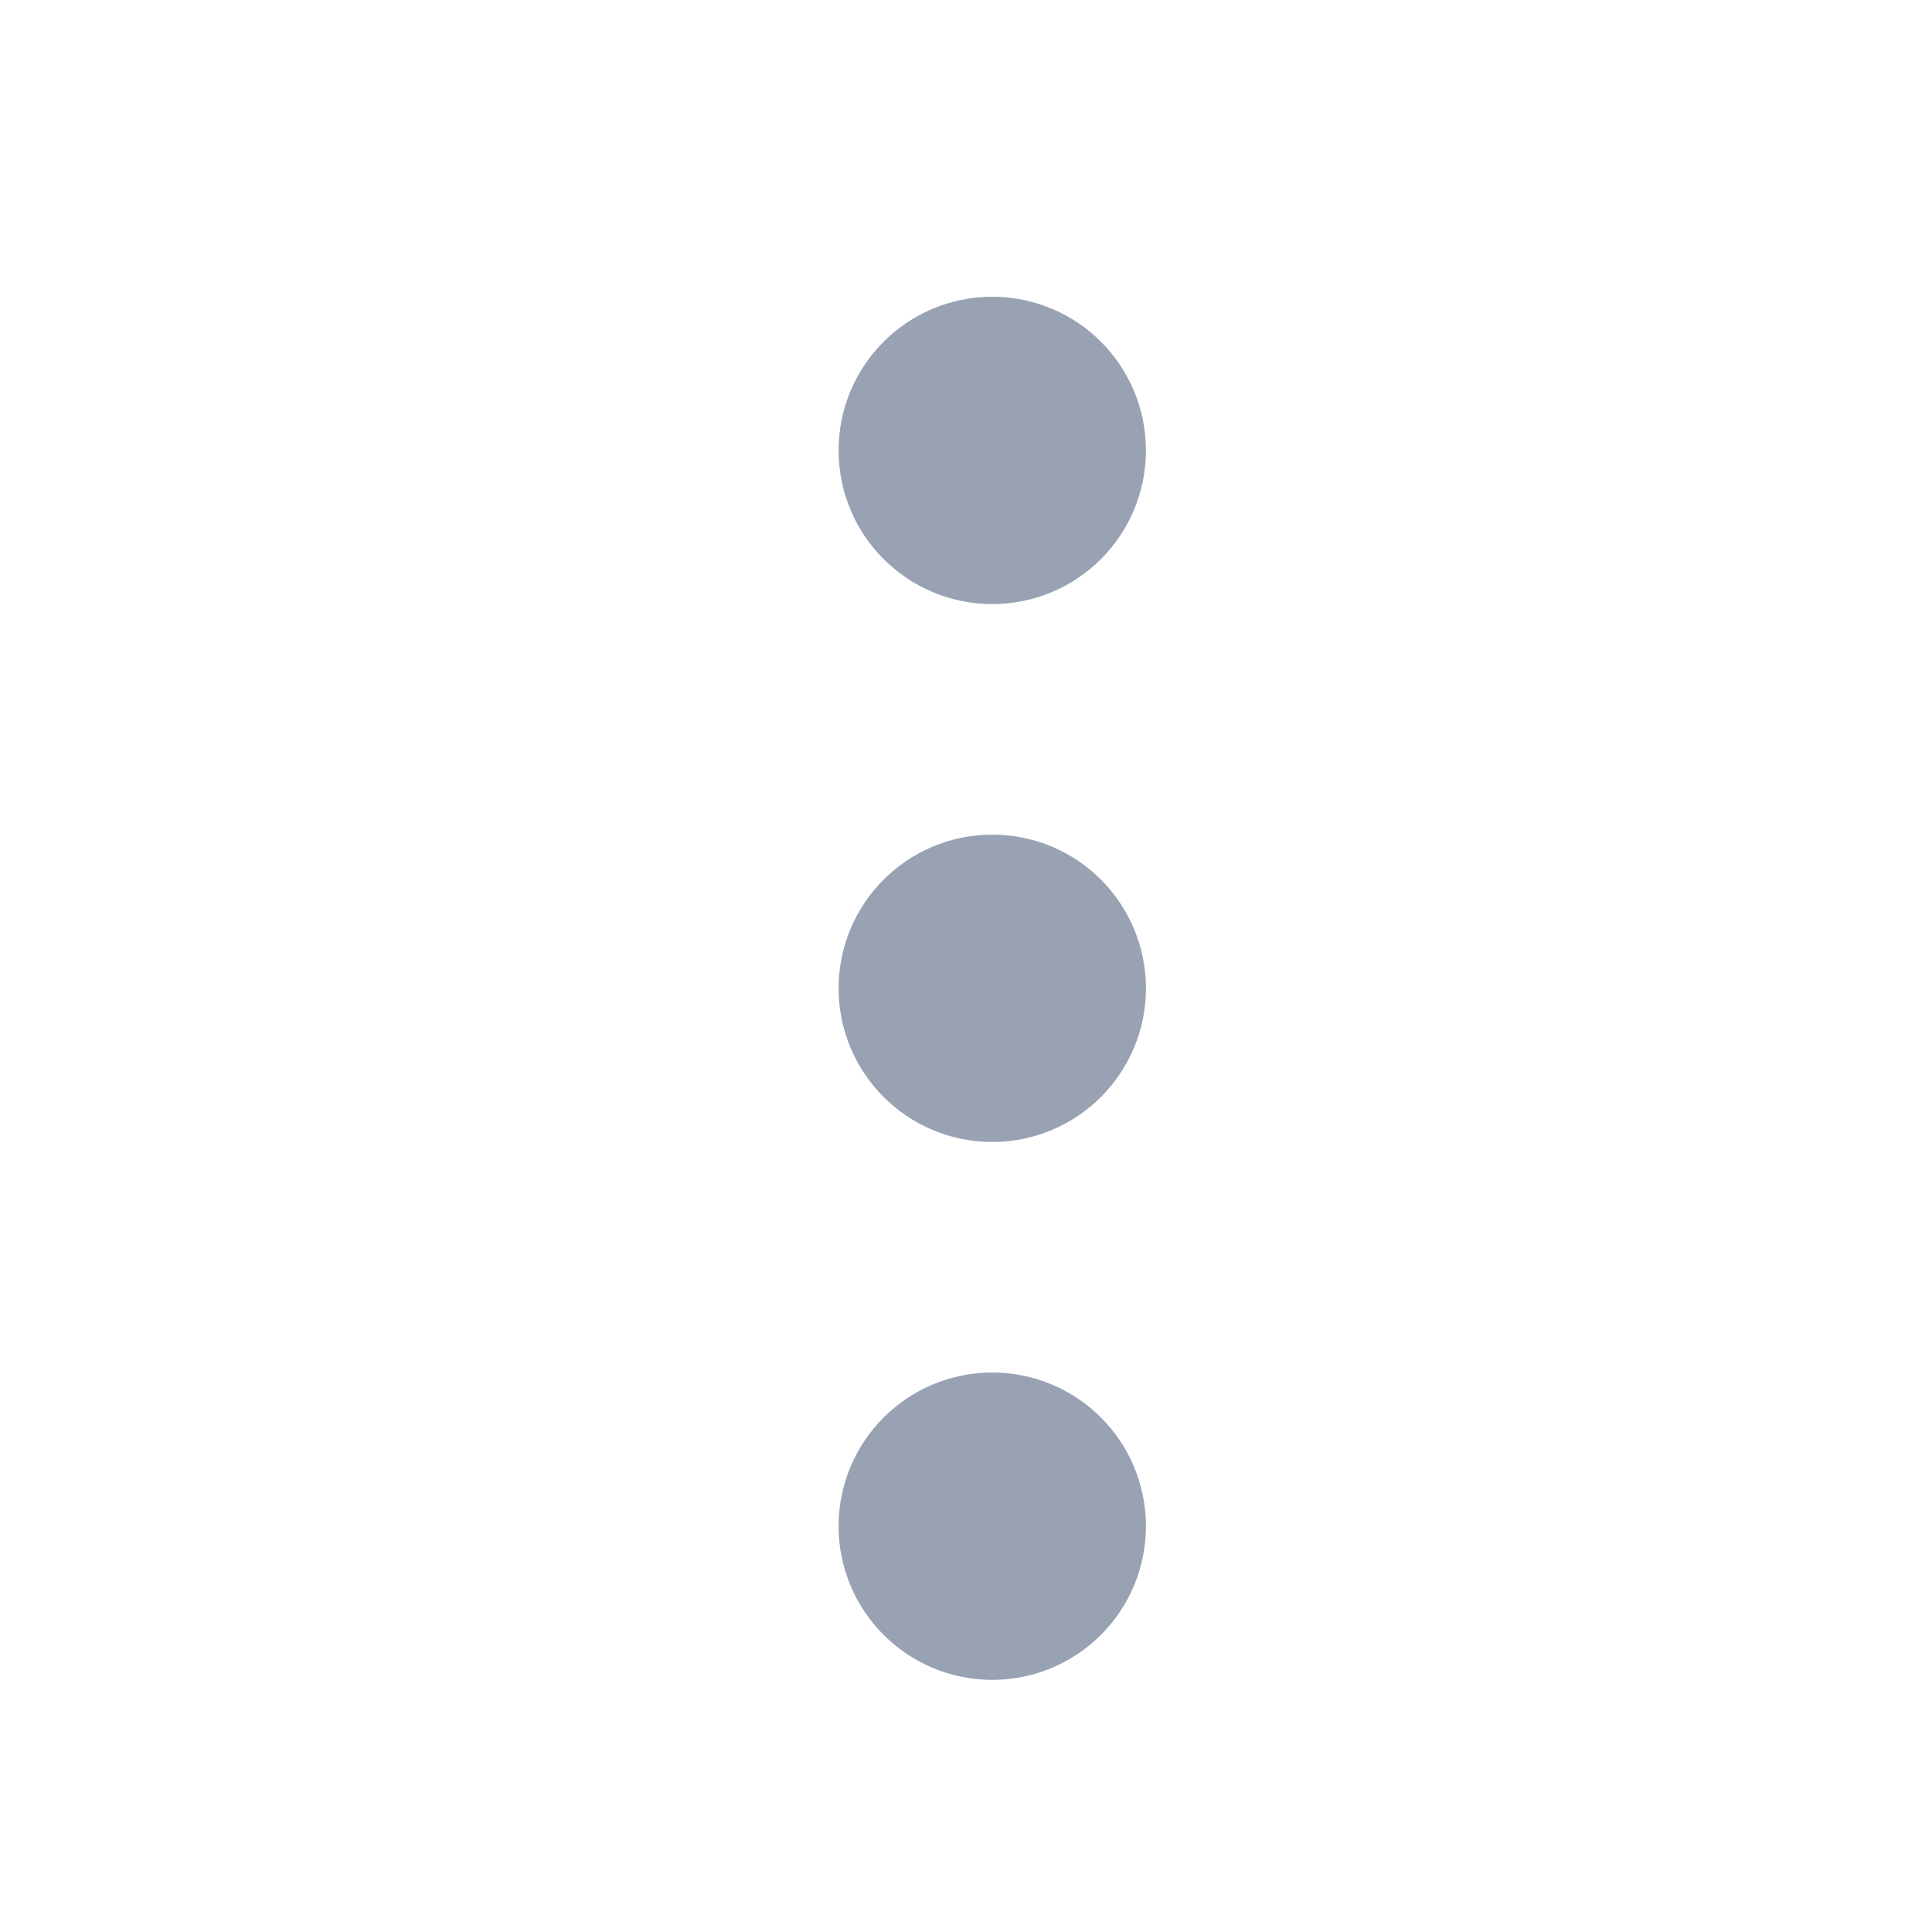 <svg width="22" height="22" viewBox="0 0 22 22" fill="none" xmlns="http://www.w3.org/2000/svg">
<path d="M11.299 12.129C11.783 12.129 12.174 11.737 12.174 11.254C12.174 10.771 11.783 10.379 11.299 10.379C10.816 10.379 10.424 10.771 10.424 11.254C10.424 11.737 10.816 12.129 11.299 12.129Z" stroke="#98A2B3" stroke-width="1.75" stroke-linecap="round" stroke-linejoin="round"/>
<path d="M11.299 6.004C11.783 6.004 12.174 5.612 12.174 5.129C12.174 4.646 11.783 4.254 11.299 4.254C10.816 4.254 10.424 4.646 10.424 5.129C10.424 5.612 10.816 6.004 11.299 6.004Z" stroke="#98A2B3" stroke-width="1.75" stroke-linecap="round" stroke-linejoin="round"/>
<path d="M11.299 18.254C11.783 18.254 12.174 17.862 12.174 17.379C12.174 16.896 11.783 16.504 11.299 16.504C10.816 16.504 10.424 16.896 10.424 17.379C10.424 17.862 10.816 18.254 11.299 18.254Z" stroke="#98A2B3" stroke-width="1.75" stroke-linecap="round" stroke-linejoin="round"/>
</svg>
